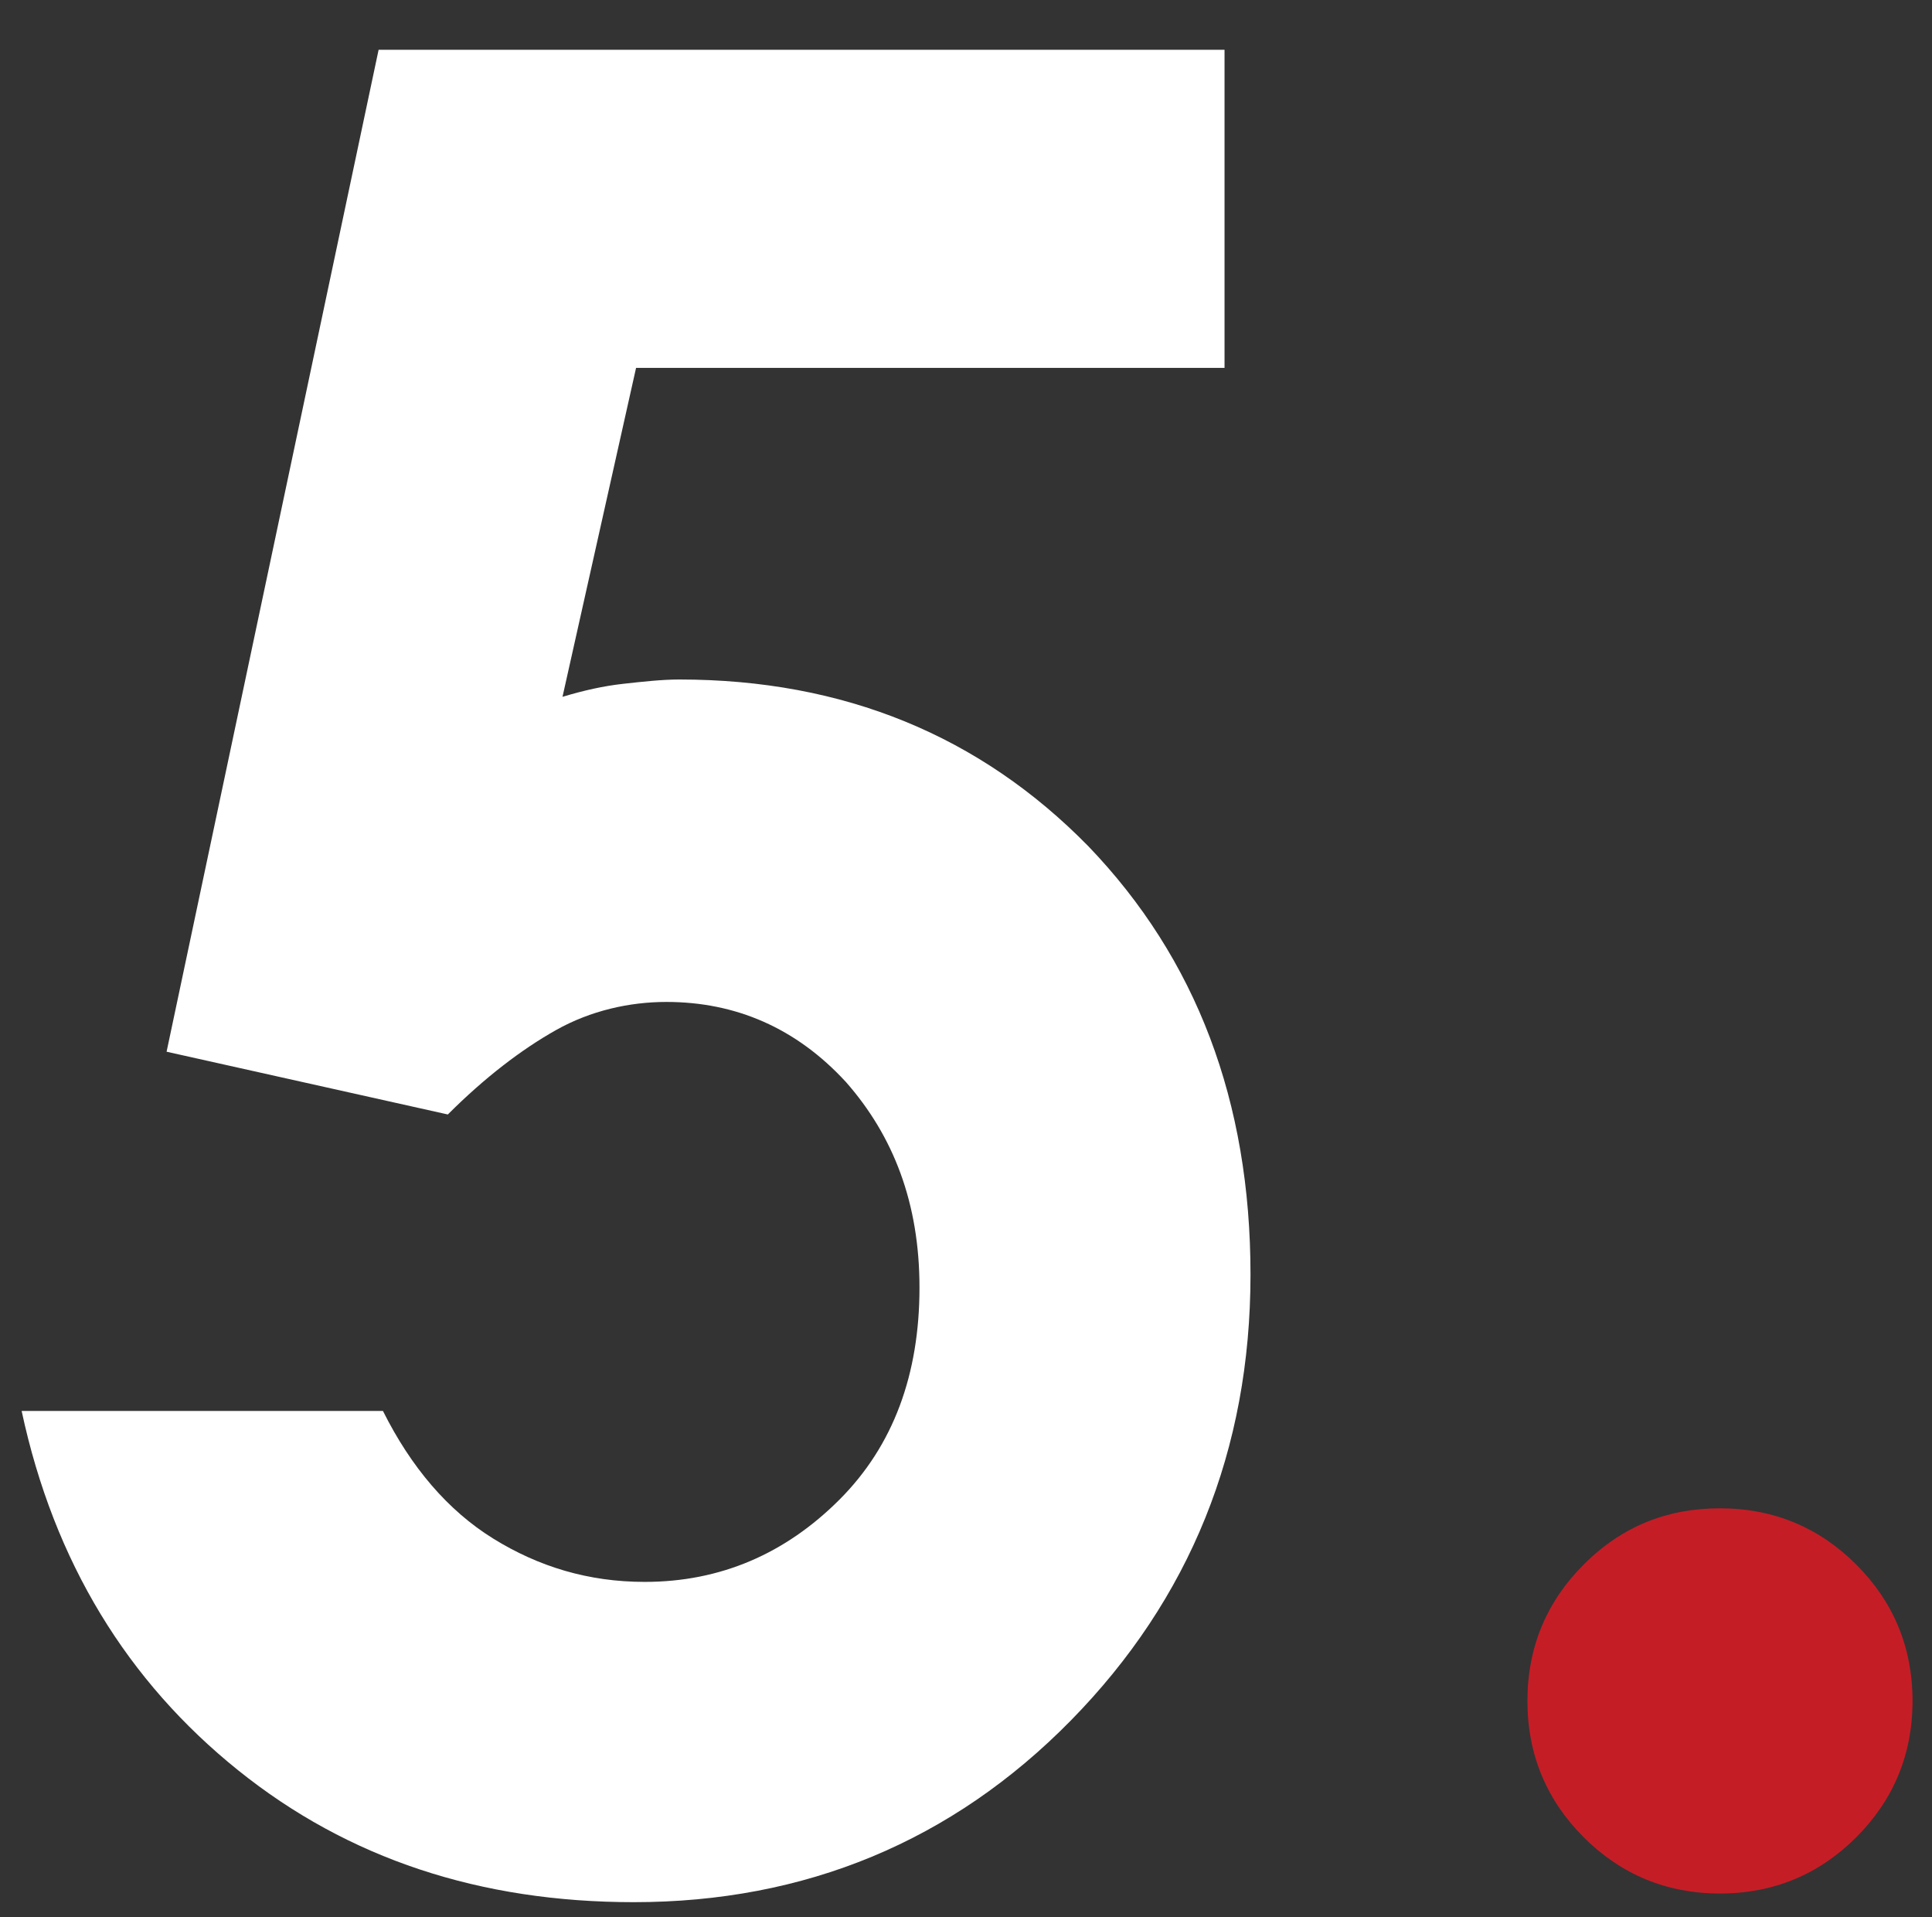 <?xml version="1.0" encoding="utf-8"?>
<!-- Generator: Adobe Illustrator 26.0.1, SVG Export Plug-In . SVG Version: 6.00 Build 0)  -->
<svg version="1.1" id="Слой_1" xmlns="http://www.w3.org/2000/svg" xmlns:xlink="http://www.w3.org/1999/xlink" x="0px" y="0px"
	 viewBox="0 0 89.3 88.6" style="enable-background:new 0 0 89.3 88.6;" xml:space="preserve">
<rect x="0" y="0" width="89.3" height="88.6" fill="#333333" stroke="none"/>
<style type="text/css">
	.st0{fill:#FFFFFF;}
	.st1{fill:#C51D26;}
</style>
<g>
	<path class="st0" d="M17.5,2.3h39.1V17H29.4L26,32.2c1-0.3,1.9-0.5,2.8-0.6c0.9-0.1,1.8-0.2,2.6-0.2c7.6,0,13.9,2.6,18.9,7.7
		c5,5.2,7.5,11.8,7.5,19.8c0,8.1-2.8,15-8.3,20.6s-12.3,8.4-20.2,8.4c-7.1,0-13.2-2-18.3-6.1s-8.5-9.6-10-16.6h16.7
		c1.3,2.6,3,4.6,5.1,5.9c2.1,1.3,4.4,2,7,2c3.5,0,6.5-1.3,9-3.8c2.5-2.5,3.7-5.8,3.7-9.8c0-3.9-1.2-7-3.4-9.5
		c-2.3-2.5-5.1-3.7-8.3-3.7c-1.7,0-3.5,0.4-5.1,1.3s-3.3,2.2-5,3.9l-13-2.9L17.5,2.3z"/>
	<path class="st1" d="M79.5,69.7c2.5,0,4.6,0.9,6.3,2.6c1.7,1.7,2.6,3.8,2.6,6.3s-0.9,4.6-2.6,6.3c-1.7,1.7-3.8,2.6-6.3,2.6
		s-4.6-0.9-6.3-2.6c-1.7-1.7-2.6-3.8-2.6-6.3c0-2.5,0.9-4.6,2.6-6.3C75,70.5,77.1,69.7,79.5,69.7z"/>
</g>
</svg>
